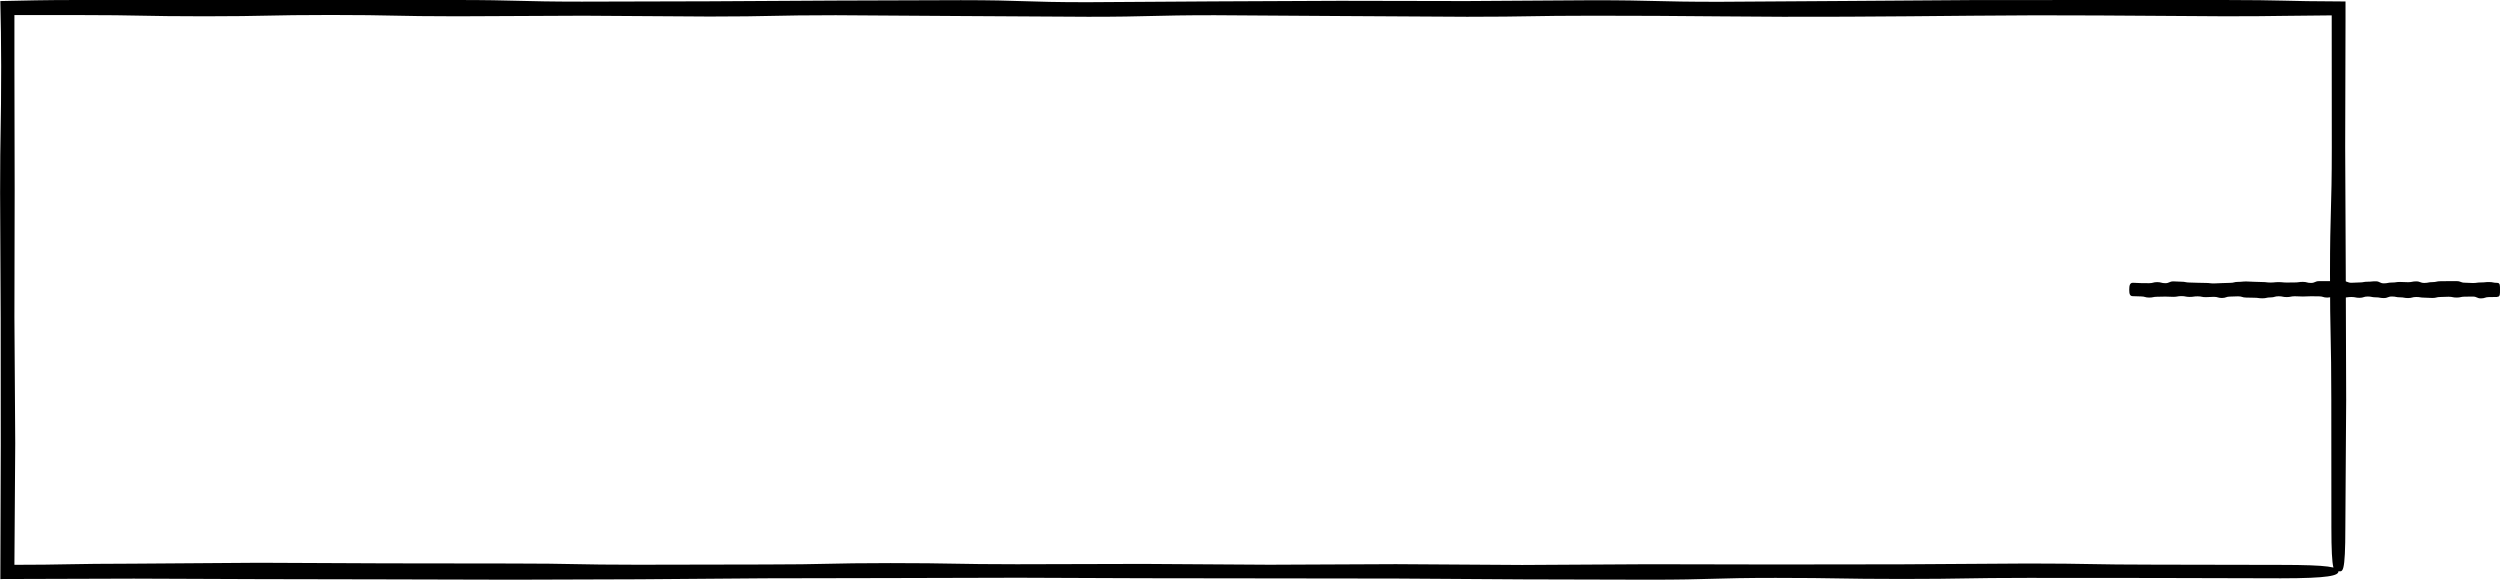 <?xml version="1.0" encoding="UTF-8"?>
<svg id="_レイヤー_2" data-name="レイヤー 2" xmlns="http://www.w3.org/2000/svg" viewBox="0 0 305.73 70.88">
  <defs>
    <style>
      .cls-1 {
        fill: #000;
        stroke-width: 0px;
      }
    </style>
  </defs>
  <g id="_ワイヤー" data-name="ワイヤー">
    <g>
      <path class="cls-1" d="M305.38,36.32c-.49,0-.49.01-.99.01s-.49.16-.99.16-.49-.22-.99-.22-.49.01-.99.01-.49.11-.99.11-.49-.1-.99-.1-.49.03-.99.03-.49.12-.99.12-.49-.04-.99-.04-.49-.08-.99-.08-.49.13-.99.13-.49-.09-.99-.09-.49-.1-.99-.1-.49.19-.99.19-.49-.09-.99-.09-.49-.1-.99-.1-.49.16-.99.16-.49-.1-.99-.1-.49.07-.99.07-.49-.16-.99-.16-.49.16-.99.16-.49-.15-.99-.15-.49-.01-.99-.01-.49.03-.99.03-.49-.03-.99-.03-.49.1-.99.1-.49-.1-.99-.1-.49.14-.99.14-.49.11-.99.11-.49-.07-.99-.07-.49-.02-.99-.02-.49-.15-.99-.15-.49.03-.99.03-.49.17-.99.17-.49-.14-.99-.14-.49.04-.99.04-.49-.1-.99-.1-.49.07-.99.07-.49-.1-.99-.1-.49.09-.99.09-.49-.03-.99-.03-.49.02-.99.02-.49.1-.99.1-.5-.14-.99-.14-.5-.03-.99-.03c-.38,0-.45-.28-.45-.79s.07-.85.45-.85c.49,0,.49.04.99.04s.49.01.99.01.49-.13.99-.13.49.13.99.13.49-.22.99-.22.49.04.99.04.49.1.99.1.49.03.99.03.49.02.99.02.49.06.99.06.49-.04.99-.04.49-.03.99-.03.49-.12.99-.12.49-.05.99-.05.49.04.99.04.49.03.99.03.49.06.99.06.49-.05.99-.05.49.05.99.05.49-.01.99-.01.49-.07.99-.07.49.13.99.13.49-.22.99-.22.49,0,.99,0,.49,0,.99,0,.49,0,.99,0,.49.2.99.2.49-.04.99-.04.49-.09.99-.09.49-.05.99-.05.49.25.99.25.49-.1.99-.1.49-.07.99-.07.49.03.99.03.49-.1.99-.1.49.19.99.19.49-.1.99-.1.49-.11.99-.11.49-.01.99-.01.49,0,.99,0,.49.19.99.19.49.04.99.04.49-.07.99-.07.5-.05.99-.05.5.1.99.1c.38,0,.35.34.35.85s.03.86-.35.86Z"/>
      <path class="cls-1" d="M285.11,64.37q0-7.72-.01-15.44c0-7.72-.16-7.72-.16-15.45s.22-7.72.22-15.44q0-7.72-.01-15.44c0-.3,0-.58,0-.72-2.72.03-4.21.04-5.8.06-1.81.03-3.73.05-7.26.05q-7.72-.05-15.45-.1t-15.44.03-15.44.12-15.45-.04-15.44-.08c-7.72,0-7.72.13-15.45.13q-7.72-.04-15.44-.09-7.72-.05-15.44-.1c-7.72,0-7.72.19-15.45.19q-7.72-.04-15.44-.09-7.72-.05-15.45-.1c-7.72,0-7.72.16-15.44.16q-7.71-.05-15.43-.1-7.72.04-15.44.07c-7.72,0-7.72-.16-15.45-.16s-7.72.16-15.44.16-7.72-.15-15.44-.15c-3.9,0-5.63,0-7.8,0,0,1.34,0,3.02,0,6.05q.01,7.72.03,15.44-.01,7.72-.03,15.45.05,7.71.1,15.44-.05,7.39-.1,14.8s0,.04,0,.05c1.55,0,2.71-.02,3.68-.02,1.18-.02,2.14-.03,3.1-.05,1.92-.03,3.85-.07,7.67-.07q7.72-.06,15.45-.11,7.72.03,15.45.07,7.72,0,15.45.02c7.73,0,7.73.15,15.45.15q7.72-.01,15.45-.03c7.73,0,7.73-.17,15.45-.17s7.73.14,15.45.14q7.73-.02,15.45-.04,7.72.05,15.44.1,7.72-.03,15.45-.07,7.72.05,15.45.1,7.72-.04,15.45-.09,7.73.02,15.46.03,7.72-.01,15.45-.02,7.72-.05,15.46-.1c7.74,0,7.74.14,15.47.14q7.74.02,15.47.03c5.97,0,7.06.28,7.06.79s-1.1.85-7.06.85q-7.72-.02-15.44-.04-7.72,0-15.45-.01c-7.72,0-7.72.13-15.44.13s-7.72-.13-15.44-.13-7.72.22-15.44.22q-7.72-.02-15.45-.04-7.71-.05-15.44-.1-7.72-.01-15.44-.02-7.72-.01-15.45-.02-7.72-.03-15.44-.06-7.72.02-15.45.04-7.72.01-15.44.03-7.71.06-15.44.12-7.72.03-15.45.05-7.72-.02-15.44-.04-7.72-.02-15.45-.03-7.72-.03-15.44-.06-8.17.02-16.33.05v-.04q.03-8.17.05-16.34,0-7.72-.01-15.45-.04-7.72-.07-15.44c0-7.72.13-7.72.13-15.44-.01-1.7-.02-3.03-.03-4.15C.08,2.46.06,1.27.04.13c1.39-.03,2.7-.06,4.33-.09C5.66.02,7.21,0,9.37,0q7.72,0,15.44,0,7.72,0,15.45,0,7.72,0,15.44,0c7.72,0,7.72.2,15.45.2q7.72-.02,15.45-.04,7.72-.04,15.45-.09,7.72-.02,15.45-.05c7.73,0,7.73.25,15.45.25q7.72-.05,15.45-.1,7.72-.03,15.45-.07,7.73.02,15.45.03,7.72-.05,15.45-.1c7.73,0,7.73.19,15.45.19q7.72-.05,15.44-.1,7.72-.05,15.45-.11,7.73,0,15.45-.01,7.73,0,15.45,0c3.59,0,5.51.04,7.32.08.91.02,1.79.04,2.83.06,1.29.01,2.77.02,4.7.04,0,.64,0,1.46,0,2.34q-.02,7.72-.04,15.45.03,7.73.07,15.46.03,7.73.05,15.47-.05,7.73-.1,15.47c0,5.97-.34,5.49-.85,5.49s-.86.48-.86-5.49Z"/>
    </g>
  </g>
</svg>